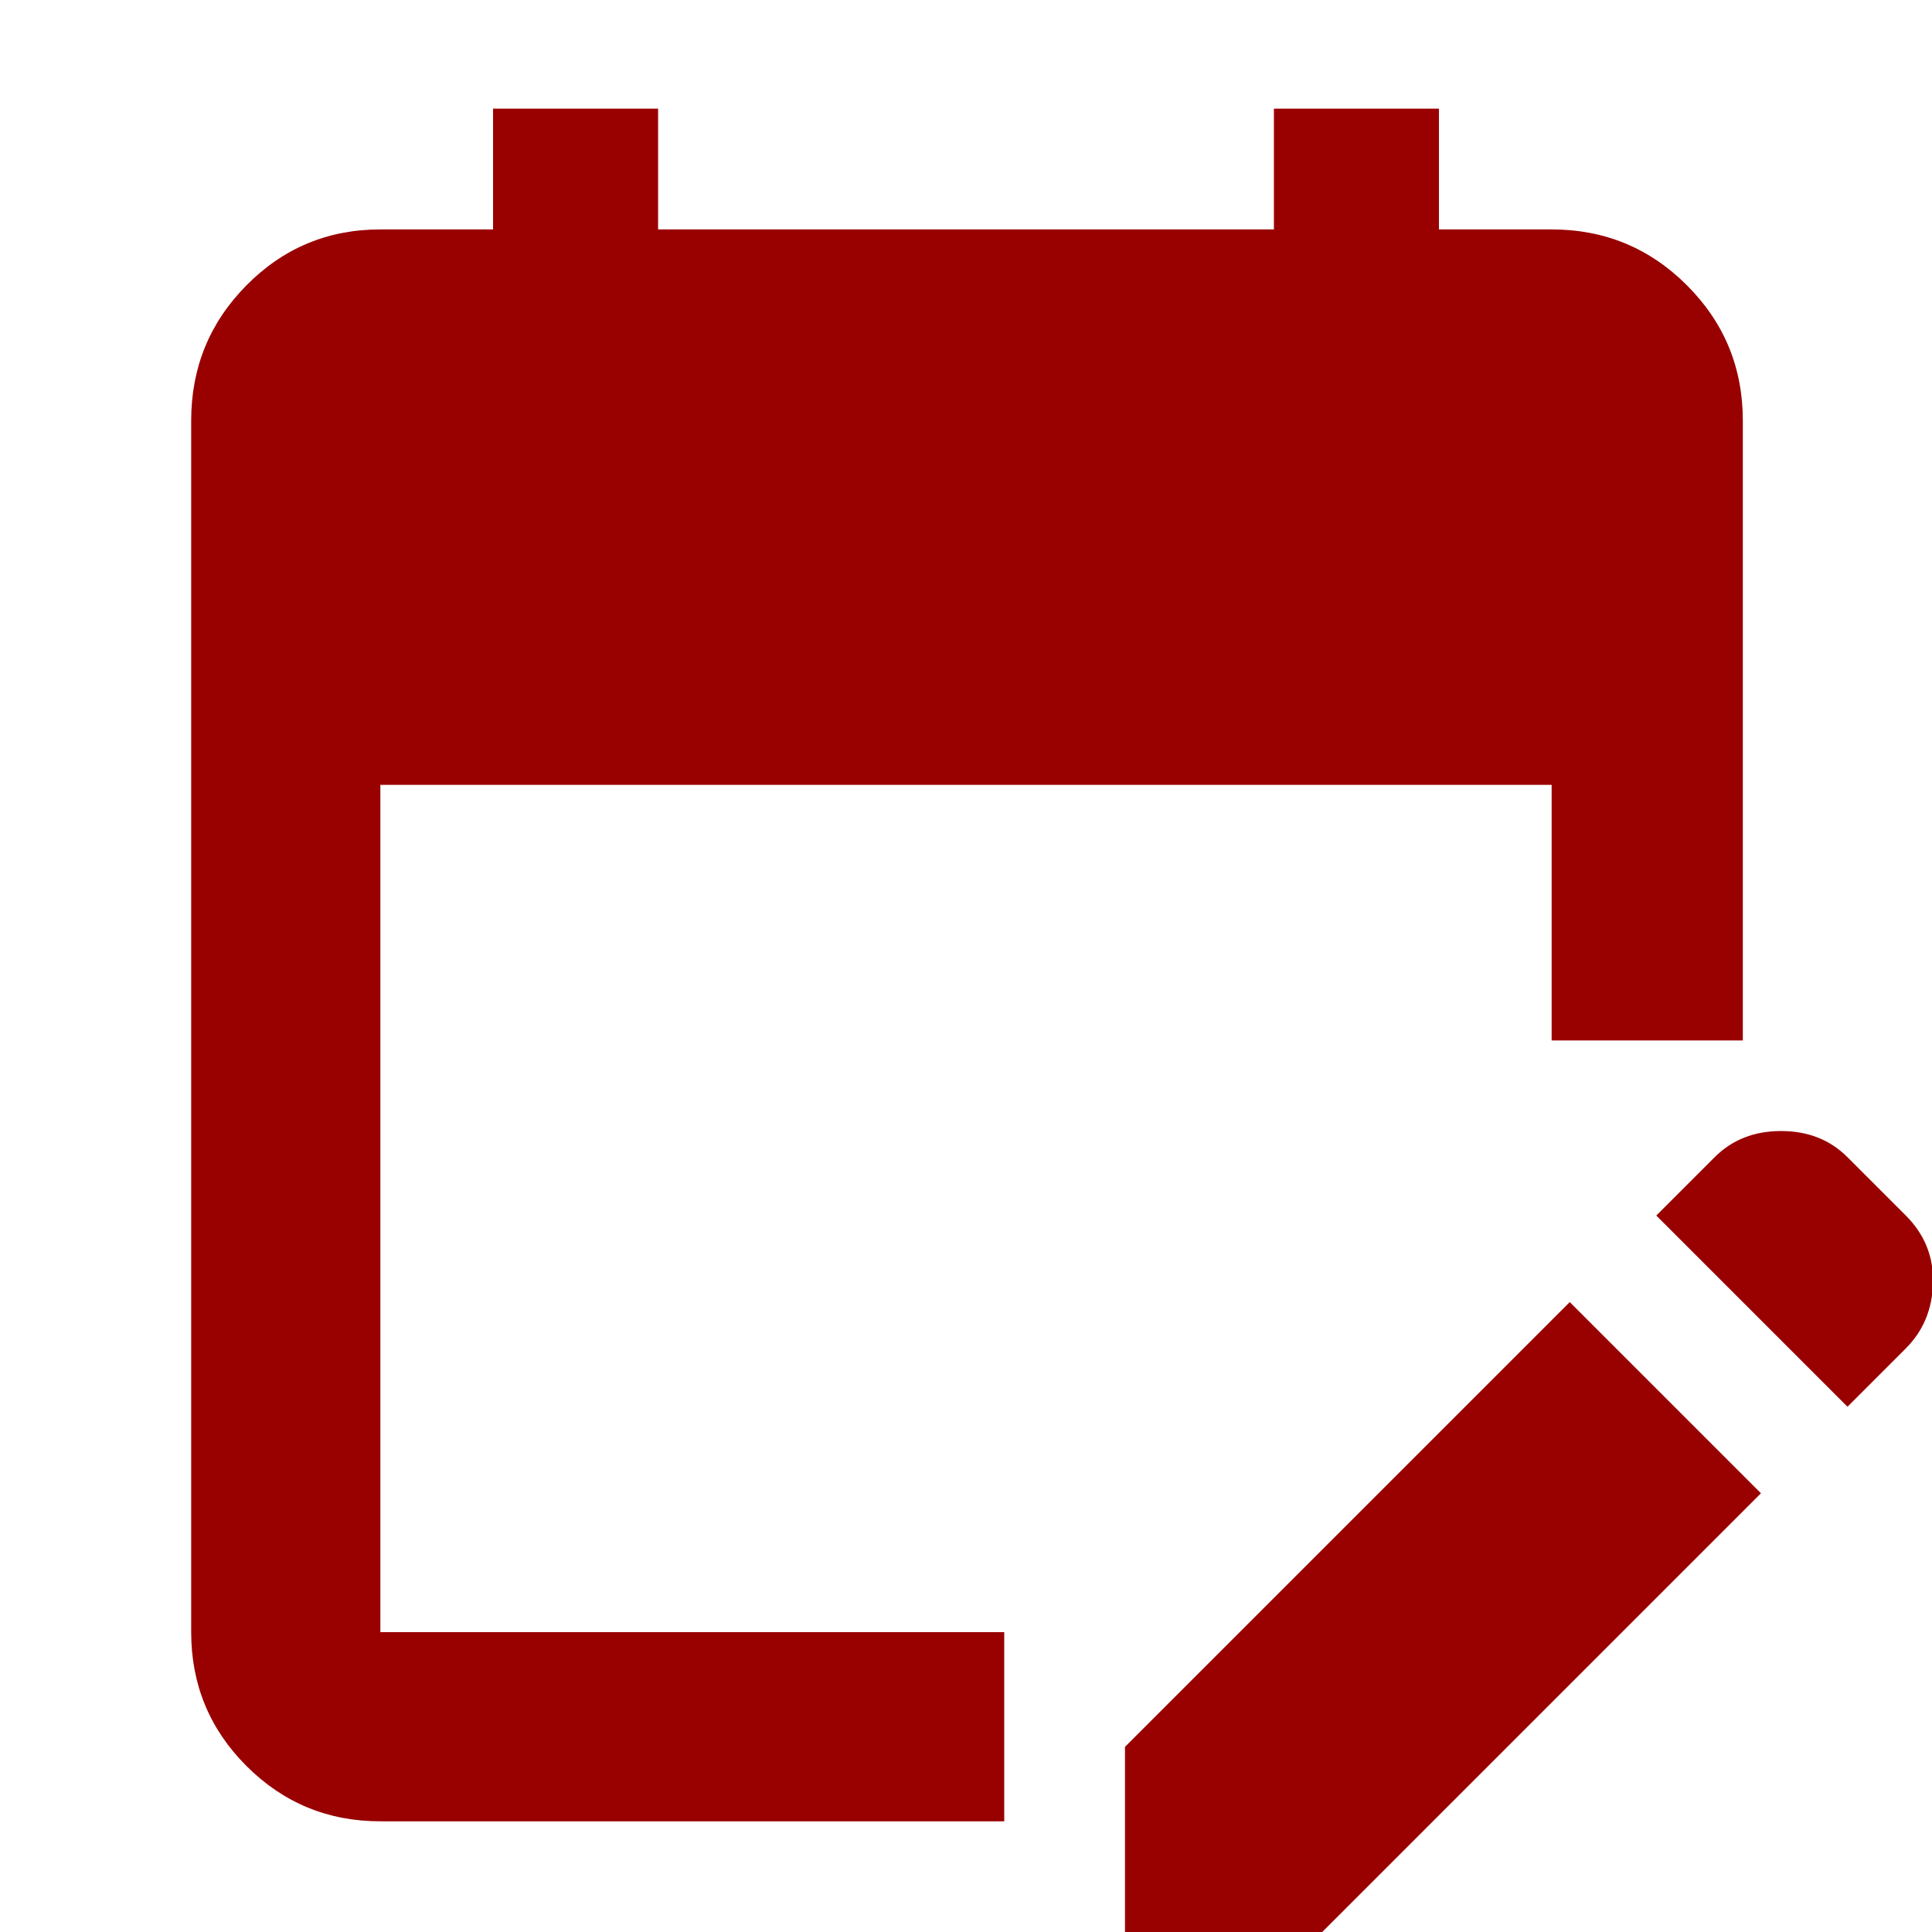 <svg fill="#990000" xmlns="http://www.w3.org/2000/svg" height="48" viewBox="0 96 960 960" width="48"><path d="M189 1001q-39.05 0-66.525-27.475Q95 946.05 95 907V305q0-39.463 27.475-67.231Q149.95 210 189 210h56v-60h82v60h306v-60h82v60h56q39.463 0 67.231 27.769Q866 265.537 866 305v308h-95V486H189v421h310v94H189Zm729-206-95-95 29-29q13-13 33-13t33 13l29 29q14 14 13.5 33.5T947 766l-29 29Zm-359 264v-95l221-221 95 95-221 221h-95Z"/></svg>